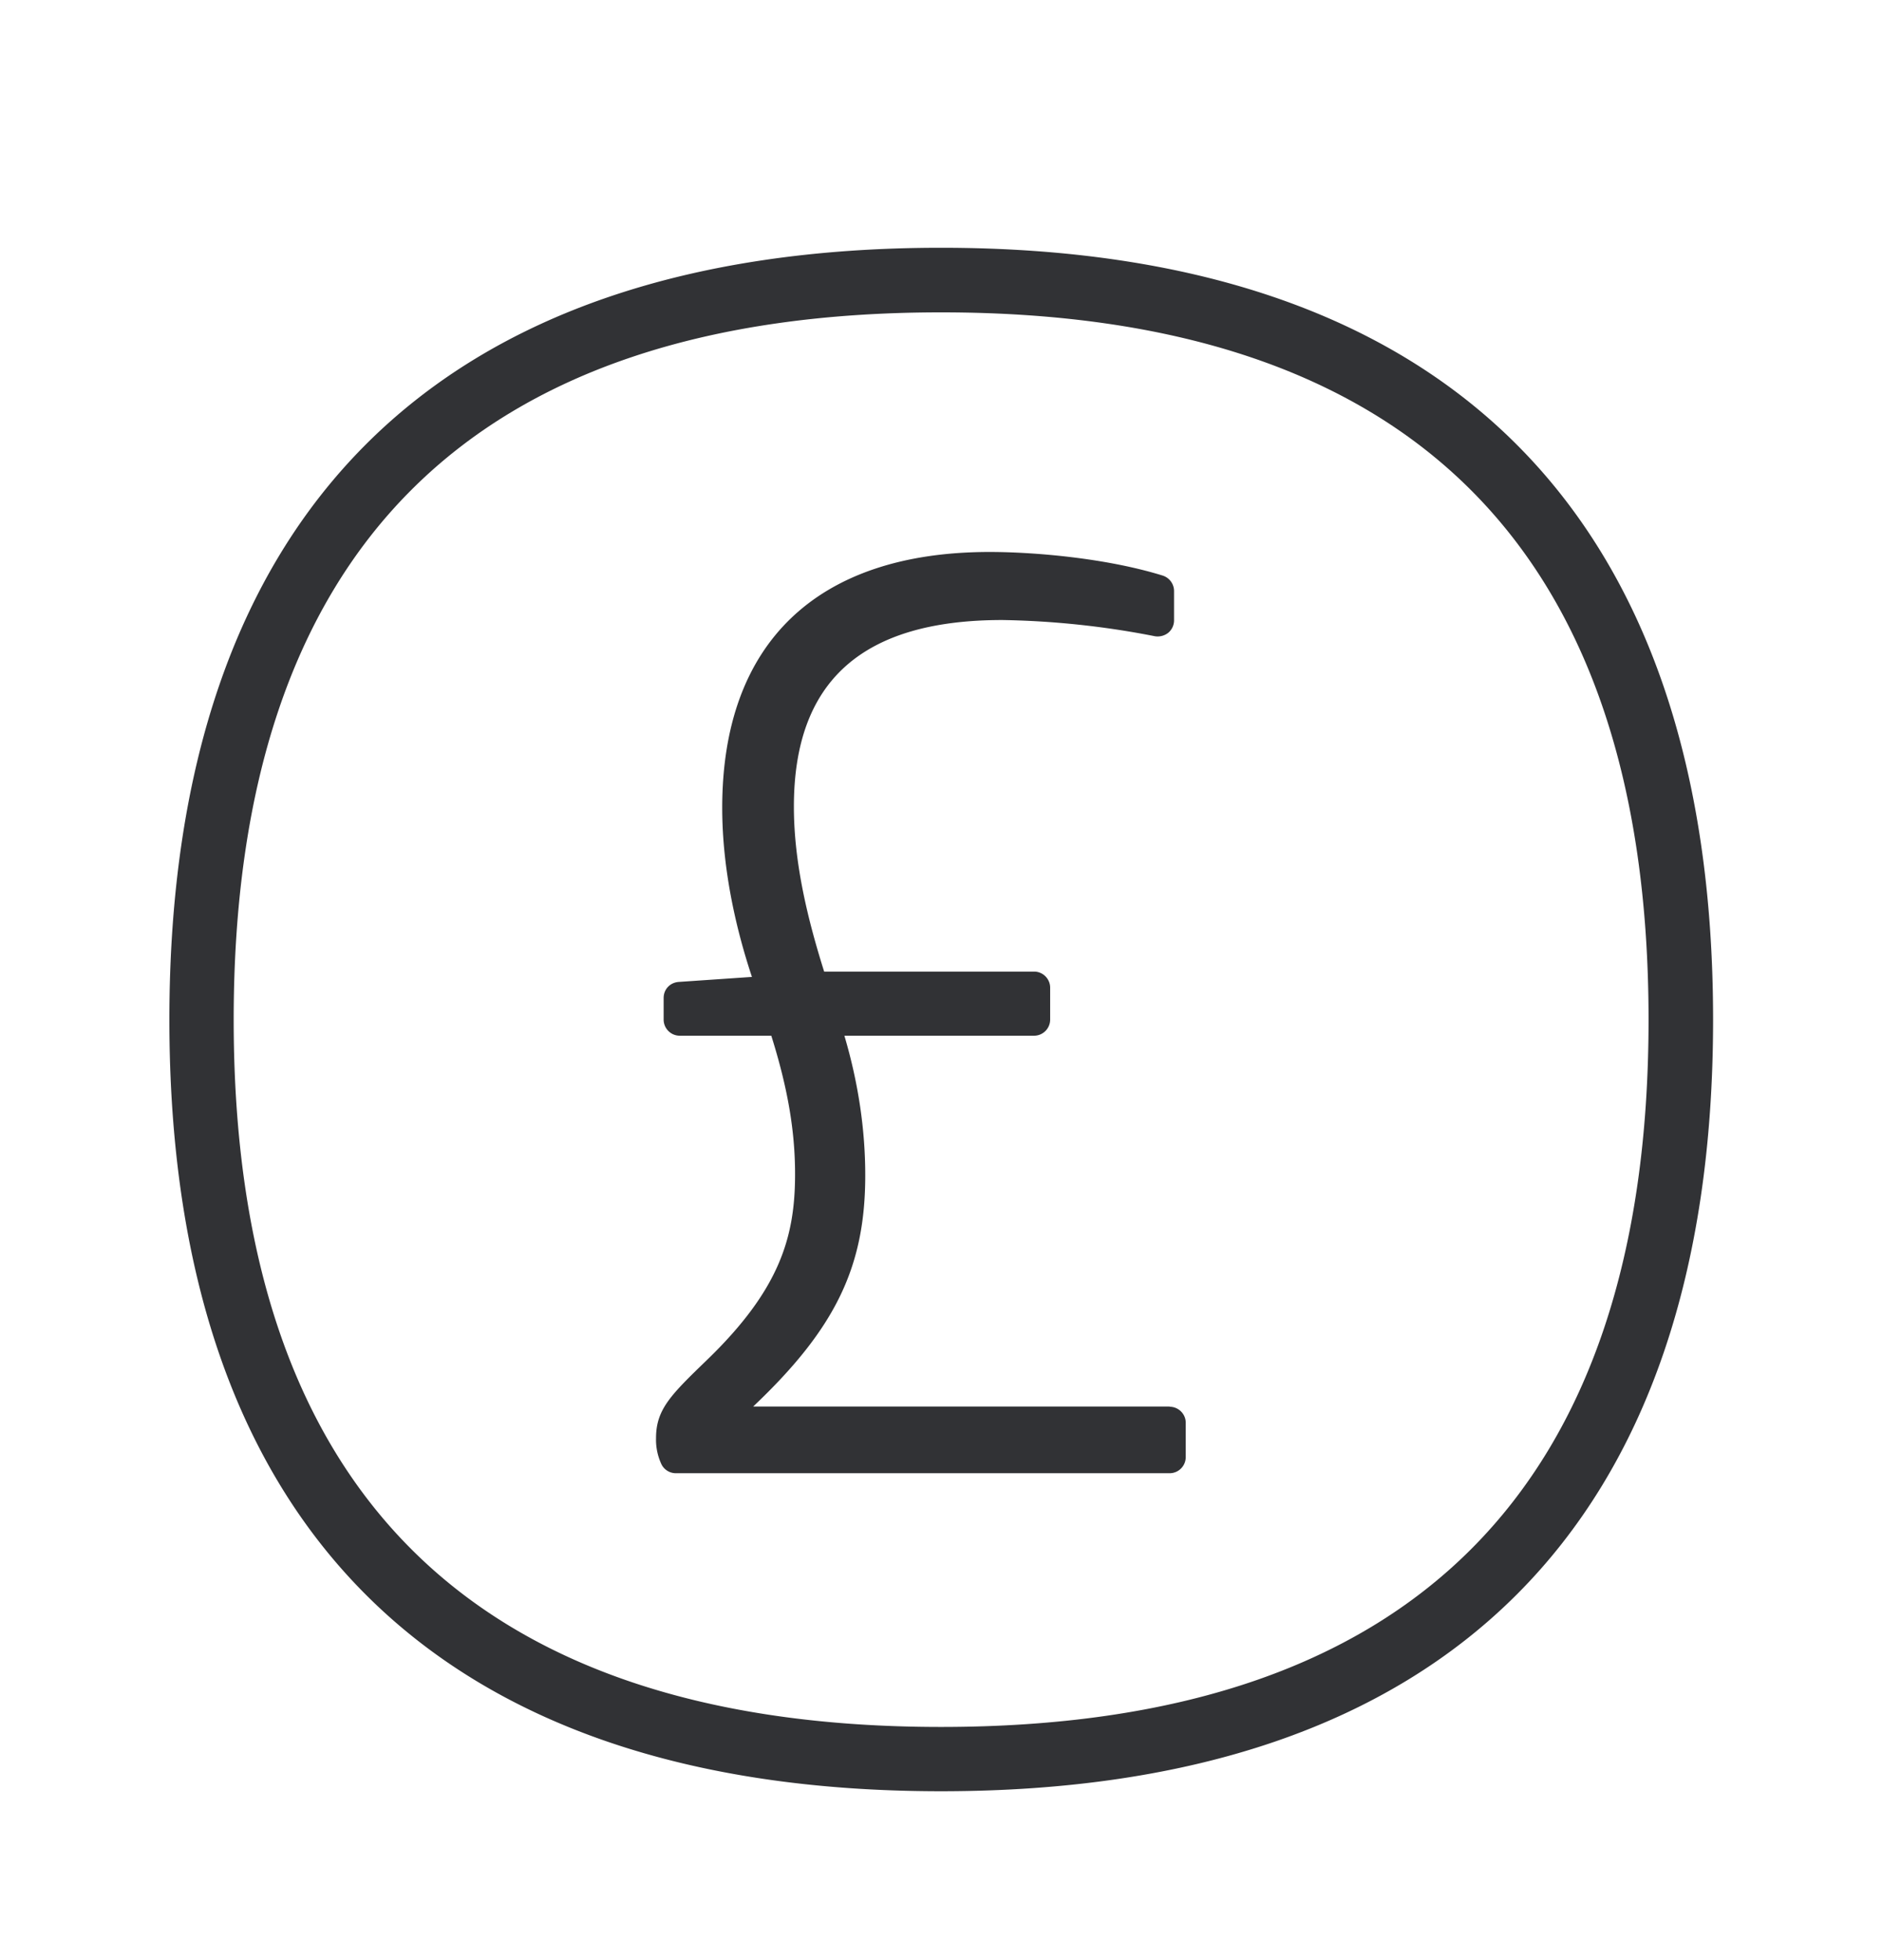 <svg width="24" height="25" viewBox="0 0 24 25" xmlns="http://www.w3.org/2000/svg"><path d="M12 22.026c5.99 0 9.023-3.034 9.023-9.02 0-5.989-3.037-9.022-9.023-9.022s-9.02 3.033-9.02 9.022c0 5.983 3.037 9.02 9.02 9.02zM12 3.16c6.443 0 9.846 3.406 9.846 9.846 0 6.437-3.403 9.84-9.846 9.84-6.437 0-9.84-3.403-9.84-9.84 0-6.44 3.403-9.846 9.84-9.846zm2.916 14.782c.112 0 .205.092.205.204v.44a.206.206 0 01-.205.204H8.62a.206.206 0 01-.184-.112.74.74 0 01-.07-.336c0-.367.19-.552.647-.994.938-.905 1.126-1.58 1.126-2.373 0-.557-.096-1.106-.303-1.765H8.667a.206.206 0 01-.204-.204v-.277c0-.11.08-.196.19-.205l.936-.064c-.19-.572-.379-1.345-.379-2.157 0-2.104 1.21-3.263 3.41-3.263.568 0 1.49.078 2.21.302a.208.208 0 01.142.196v.376a.208.208 0 01-.073.156.219.219 0 01-.17.045 10.94 10.94 0 00-1.947-.207c-1.787 0-2.658.779-2.658 2.38 0 .738.187 1.471.386 2.104h2.678c.112 0 .204.093.204.205v.409a.206.206 0 01-.204.204h-2.42c.18.608.266 1.205.266 1.78 0 1.156-.37 1.946-1.429 2.949h5.311v.003z" fill="#313235" fill-rule="nonzero"/></svg>